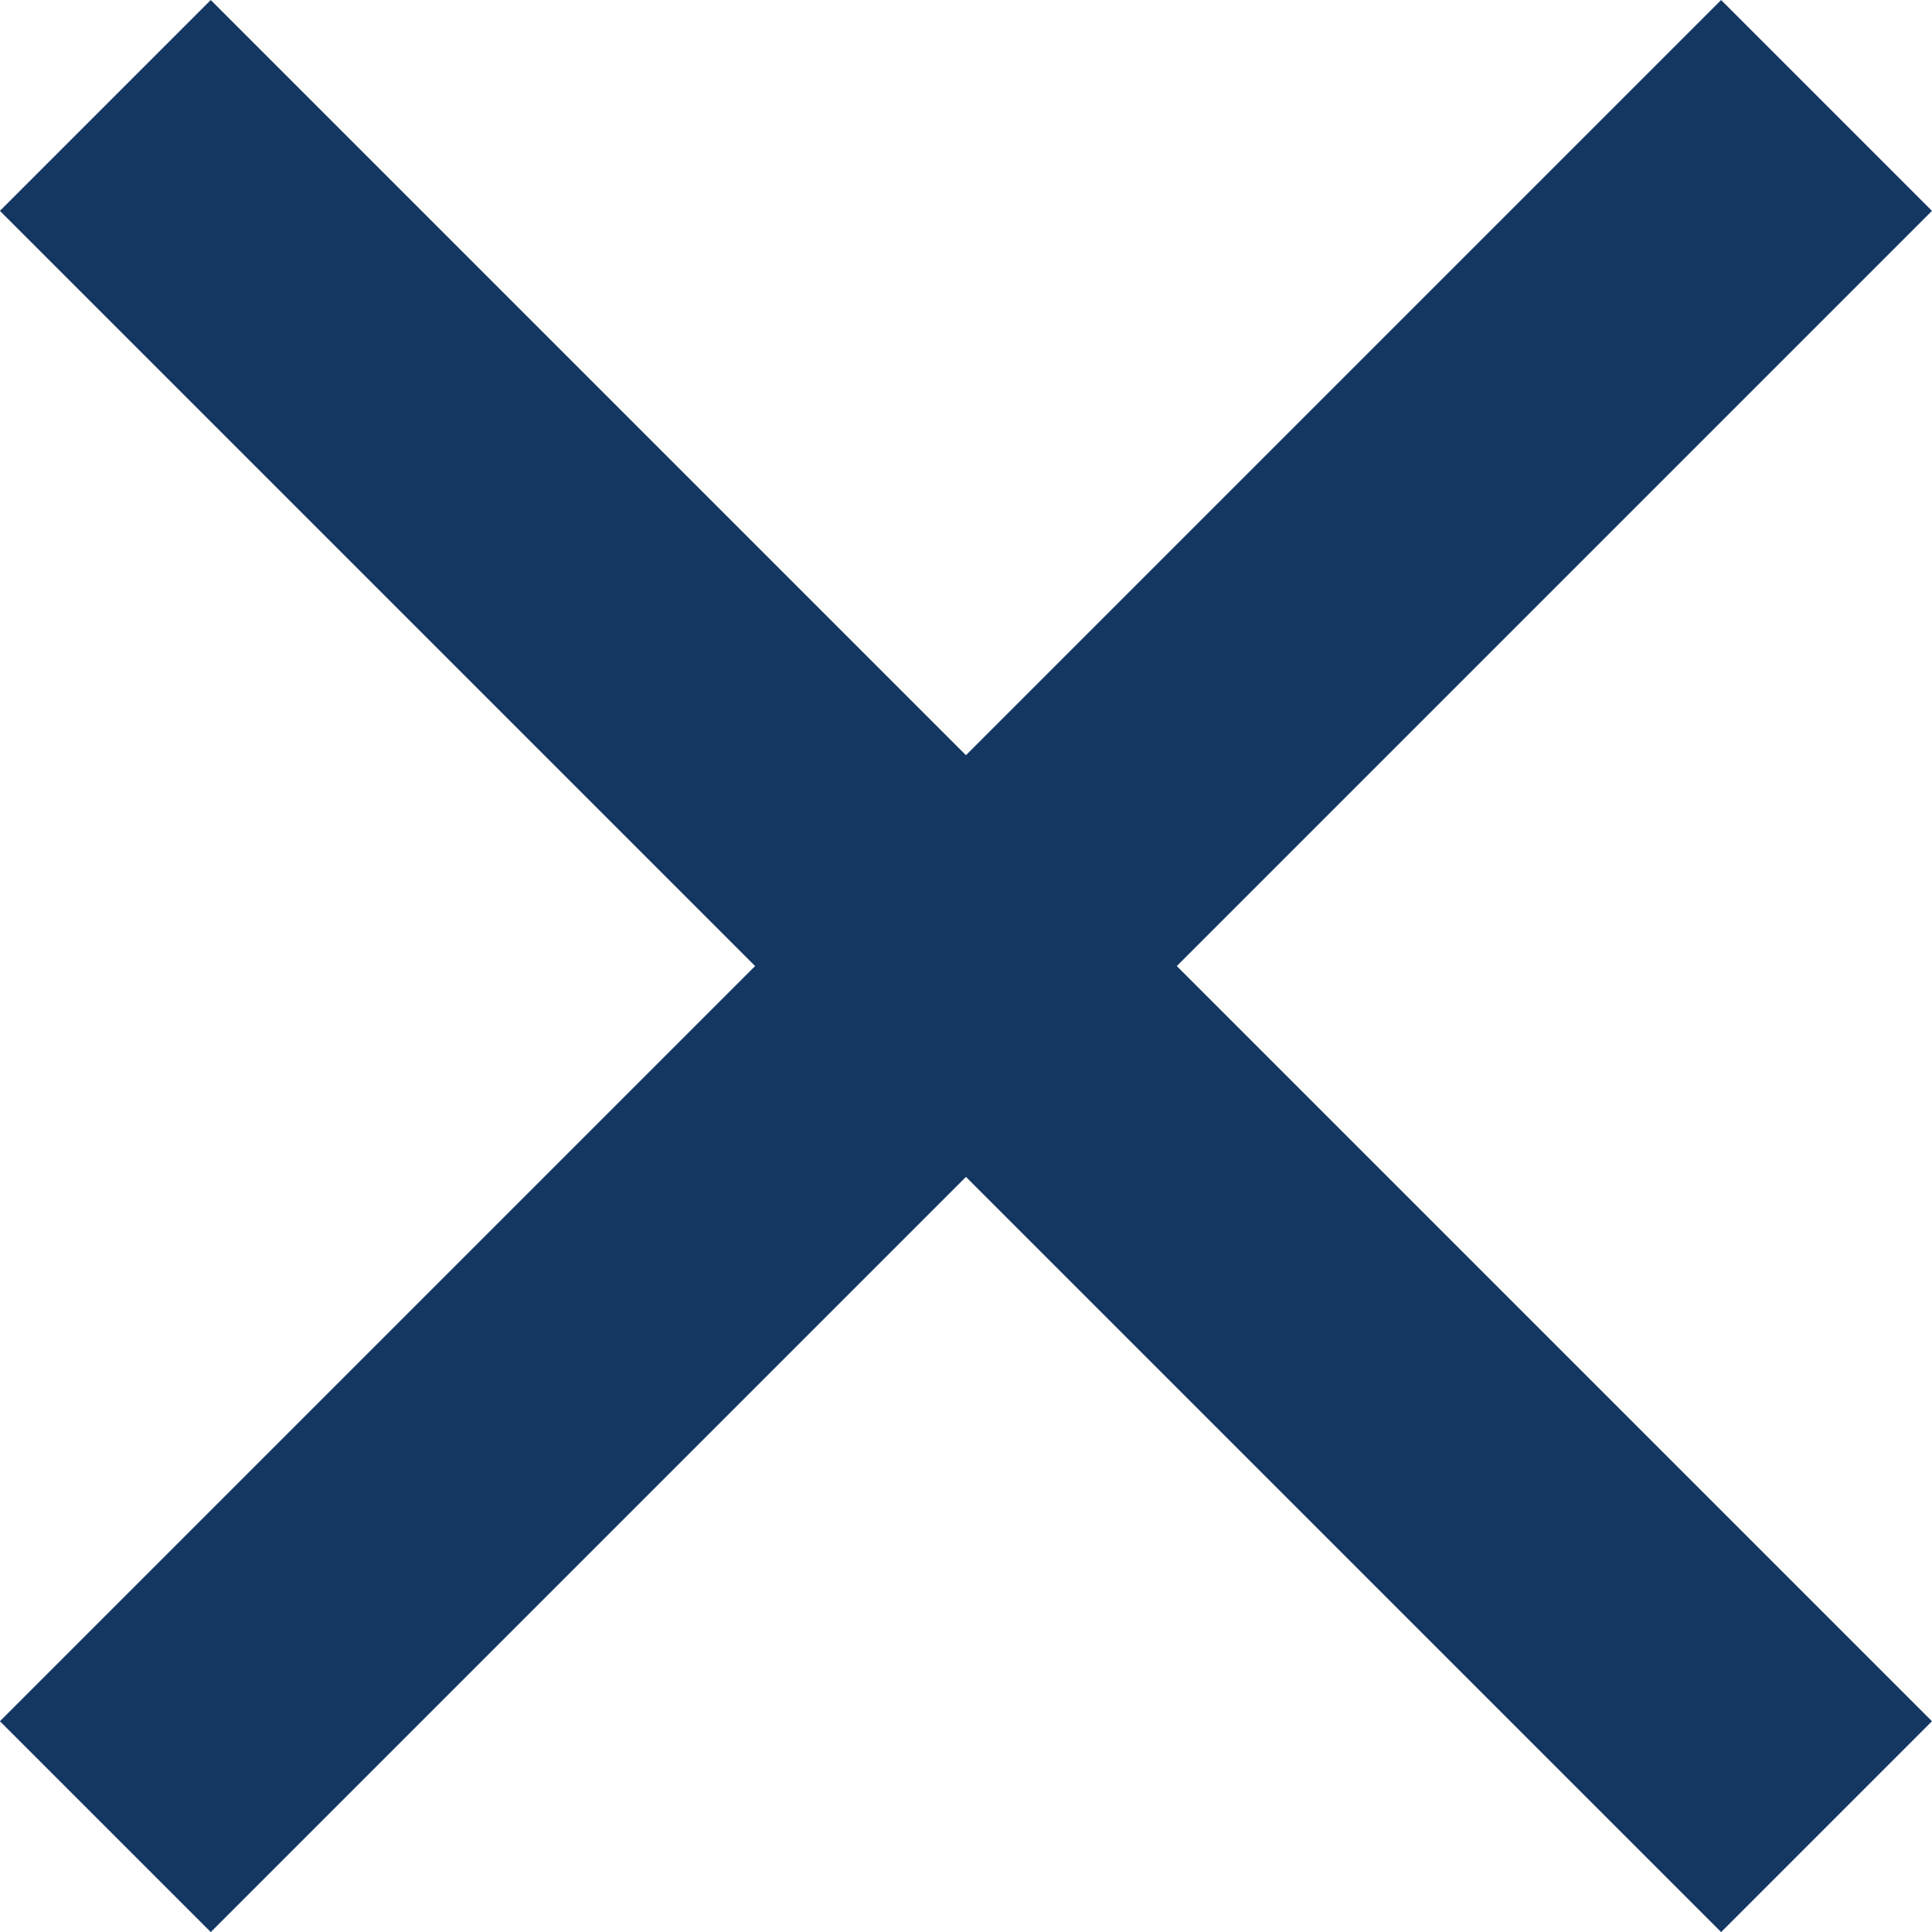 <svg xmlns="http://www.w3.org/2000/svg" width="19.439" height="19.44" viewBox="0 0 19.439 19.44">
  <g id="Grupo_4163" data-name="Grupo 4163" transform="translate(-1451.281 -232.28)">
    <path id="Trazado_8731" data-name="Trazado 8731" d="M-15131.88,1697.274l17.318,17.318" transform="translate(16584.221 -1463.933)" fill="none" stroke="#143762" stroke-width="3"/>
    <path id="Trazado_8732" data-name="Trazado 8732" d="M-15114.562,1697.274l-17.318,17.318" transform="translate(16584.221 -1463.933)" fill="none" stroke="#143762" stroke-width="3"/>
  </g>
</svg>
